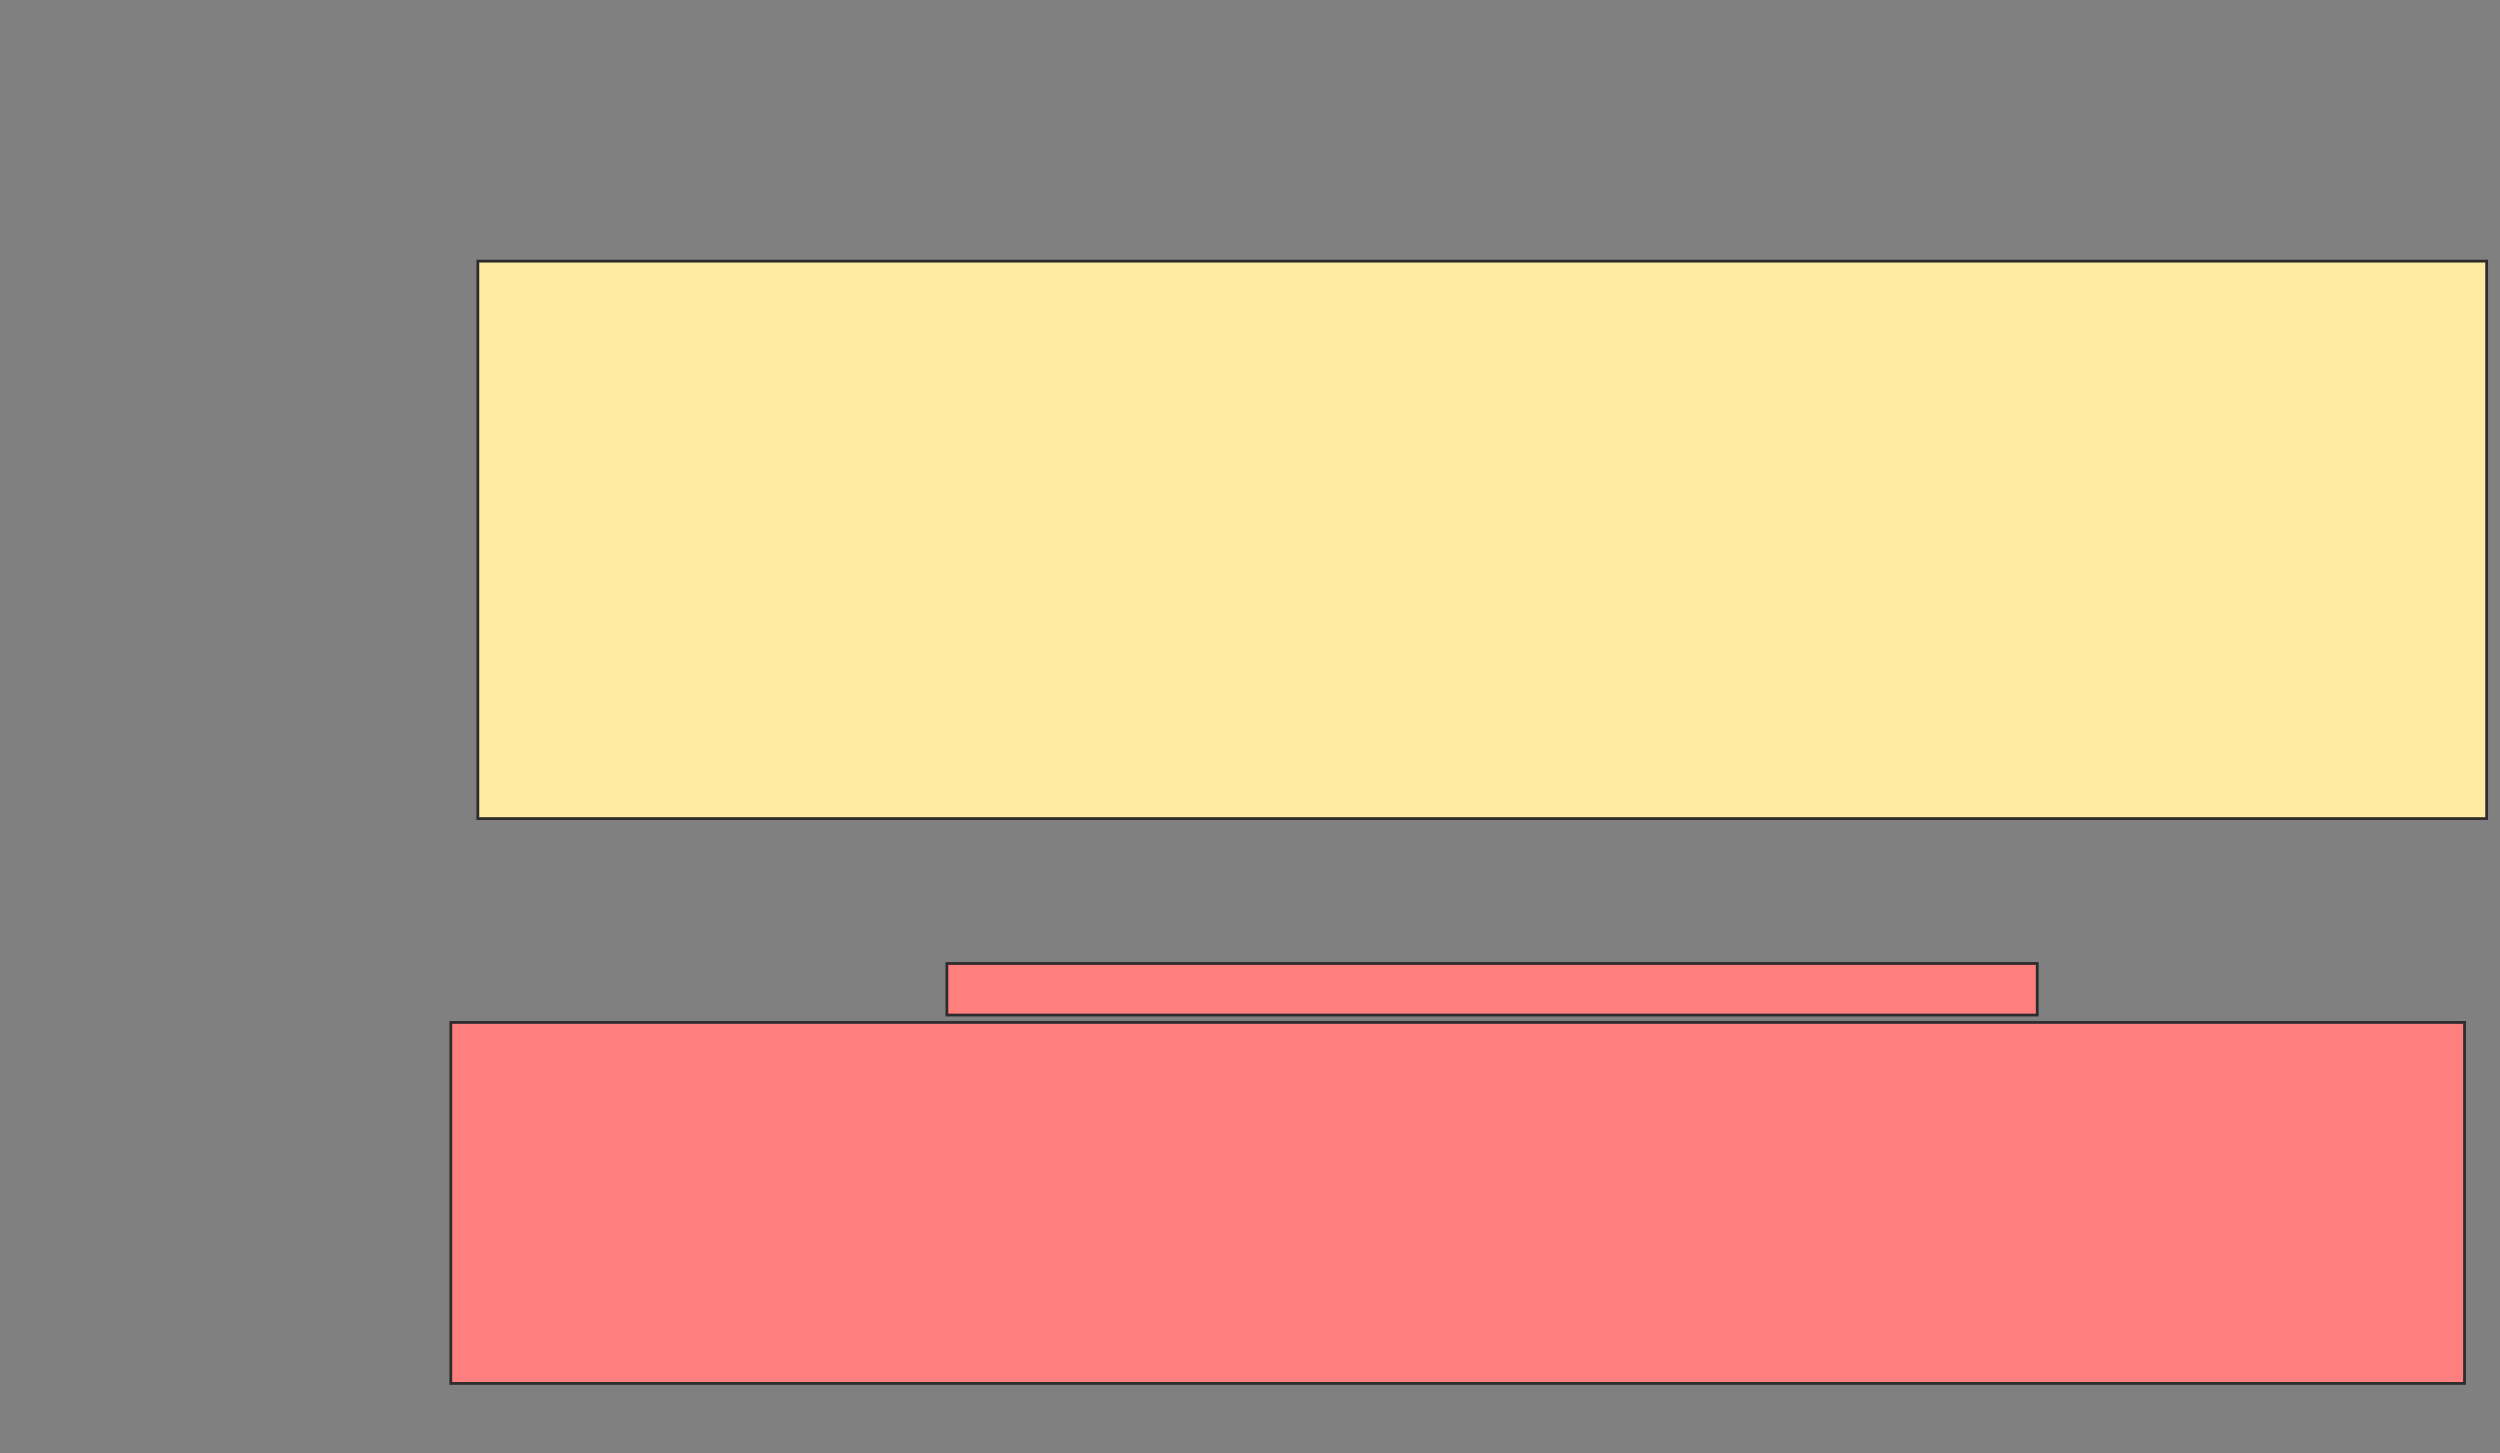 <svg xmlns="http://www.w3.org/2000/svg" width="893" height="519">
 <rect width="100%" height="100%" fill="#808080" stroke="none"/>
 <!-- Created with Image Occlusion Enhanced -->
 <g>
  <title>Labels</title>
 </g>
 <g>
  <title>Masks</title>
  <rect id="1a269fb66ea4491ca6cbad1936d811ae-ao-1" height="199.123" width="717.544" y="93.281" x="170.684" stroke="#2D2D2D" fill="#FFEBA2"/>
  <g id="1a269fb66ea4491ca6cbad1936d811ae-ao-2" class="qshape">
   <rect height="18.421" width="389.474" y="344.158" x="338.228" stroke="#2D2D2D" fill="#FF7E7E" class="qshape"/>
   <rect height="128.947" width="719.298" y="365.211" x="161.035" stroke="#2D2D2D" fill="#FF7E7E" class="qshape"/>
  </g>
 </g>
</svg>